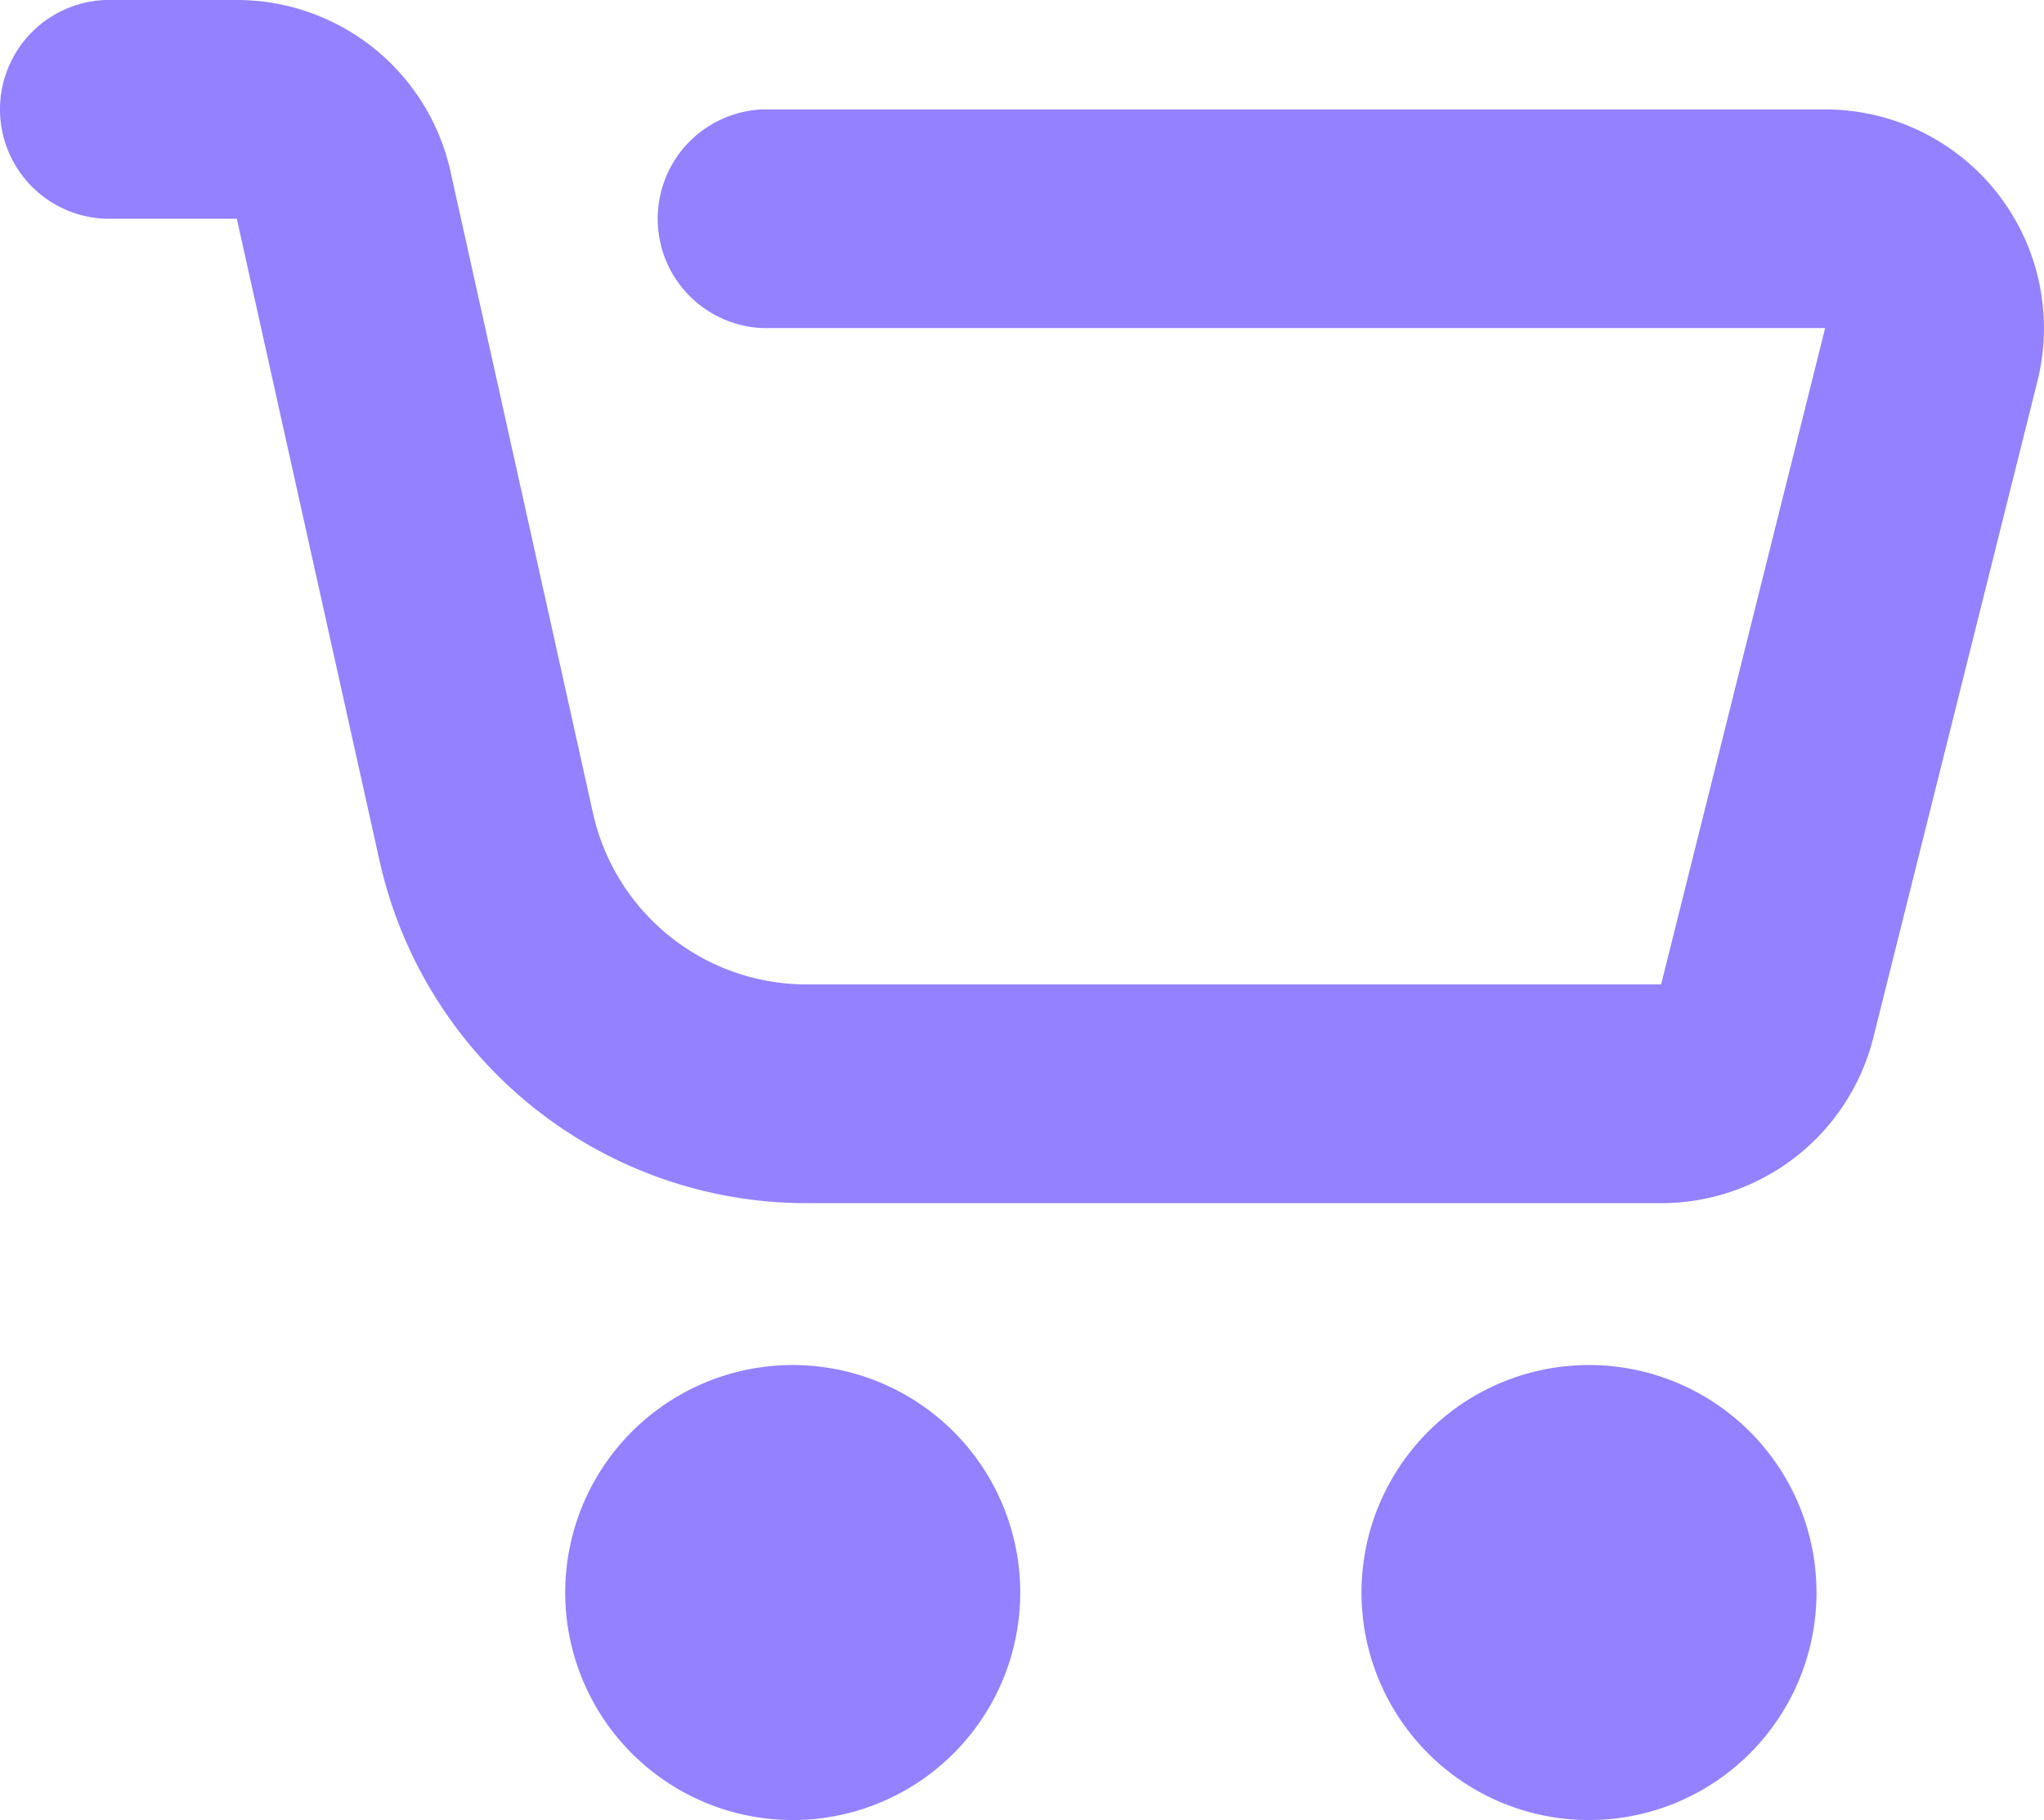 <svg xmlns="http://www.w3.org/2000/svg" width="17.969" height="16" viewBox="0 0 17.969 16">
  <path id="shopping-cart" d="M7,16a2,2,0,1,1,2-2A2,2,0,0,1,7,16Zm7,0a2,2,0,1,1,2-2A2,2,0,0,1,14,16ZM.962,1.923A.962.962,0,0,1,.962,0H2.113A1.924,1.924,0,0,1,3.991,1.506L5.244,7.148A1.924,1.924,0,0,0,7.122,8.654h7.512l1.442-5.77H6.731a.962.962,0,0,1,0-1.922h9.345a1.923,1.923,0,0,1,1.866,2.39L16.5,9.12a1.923,1.923,0,0,1-1.866,1.457H7.122A3.846,3.846,0,0,1,3.367,7.564L2.113,1.923Z" transform="translate(-0.031)" fill="#9381ff"/>
</svg>
